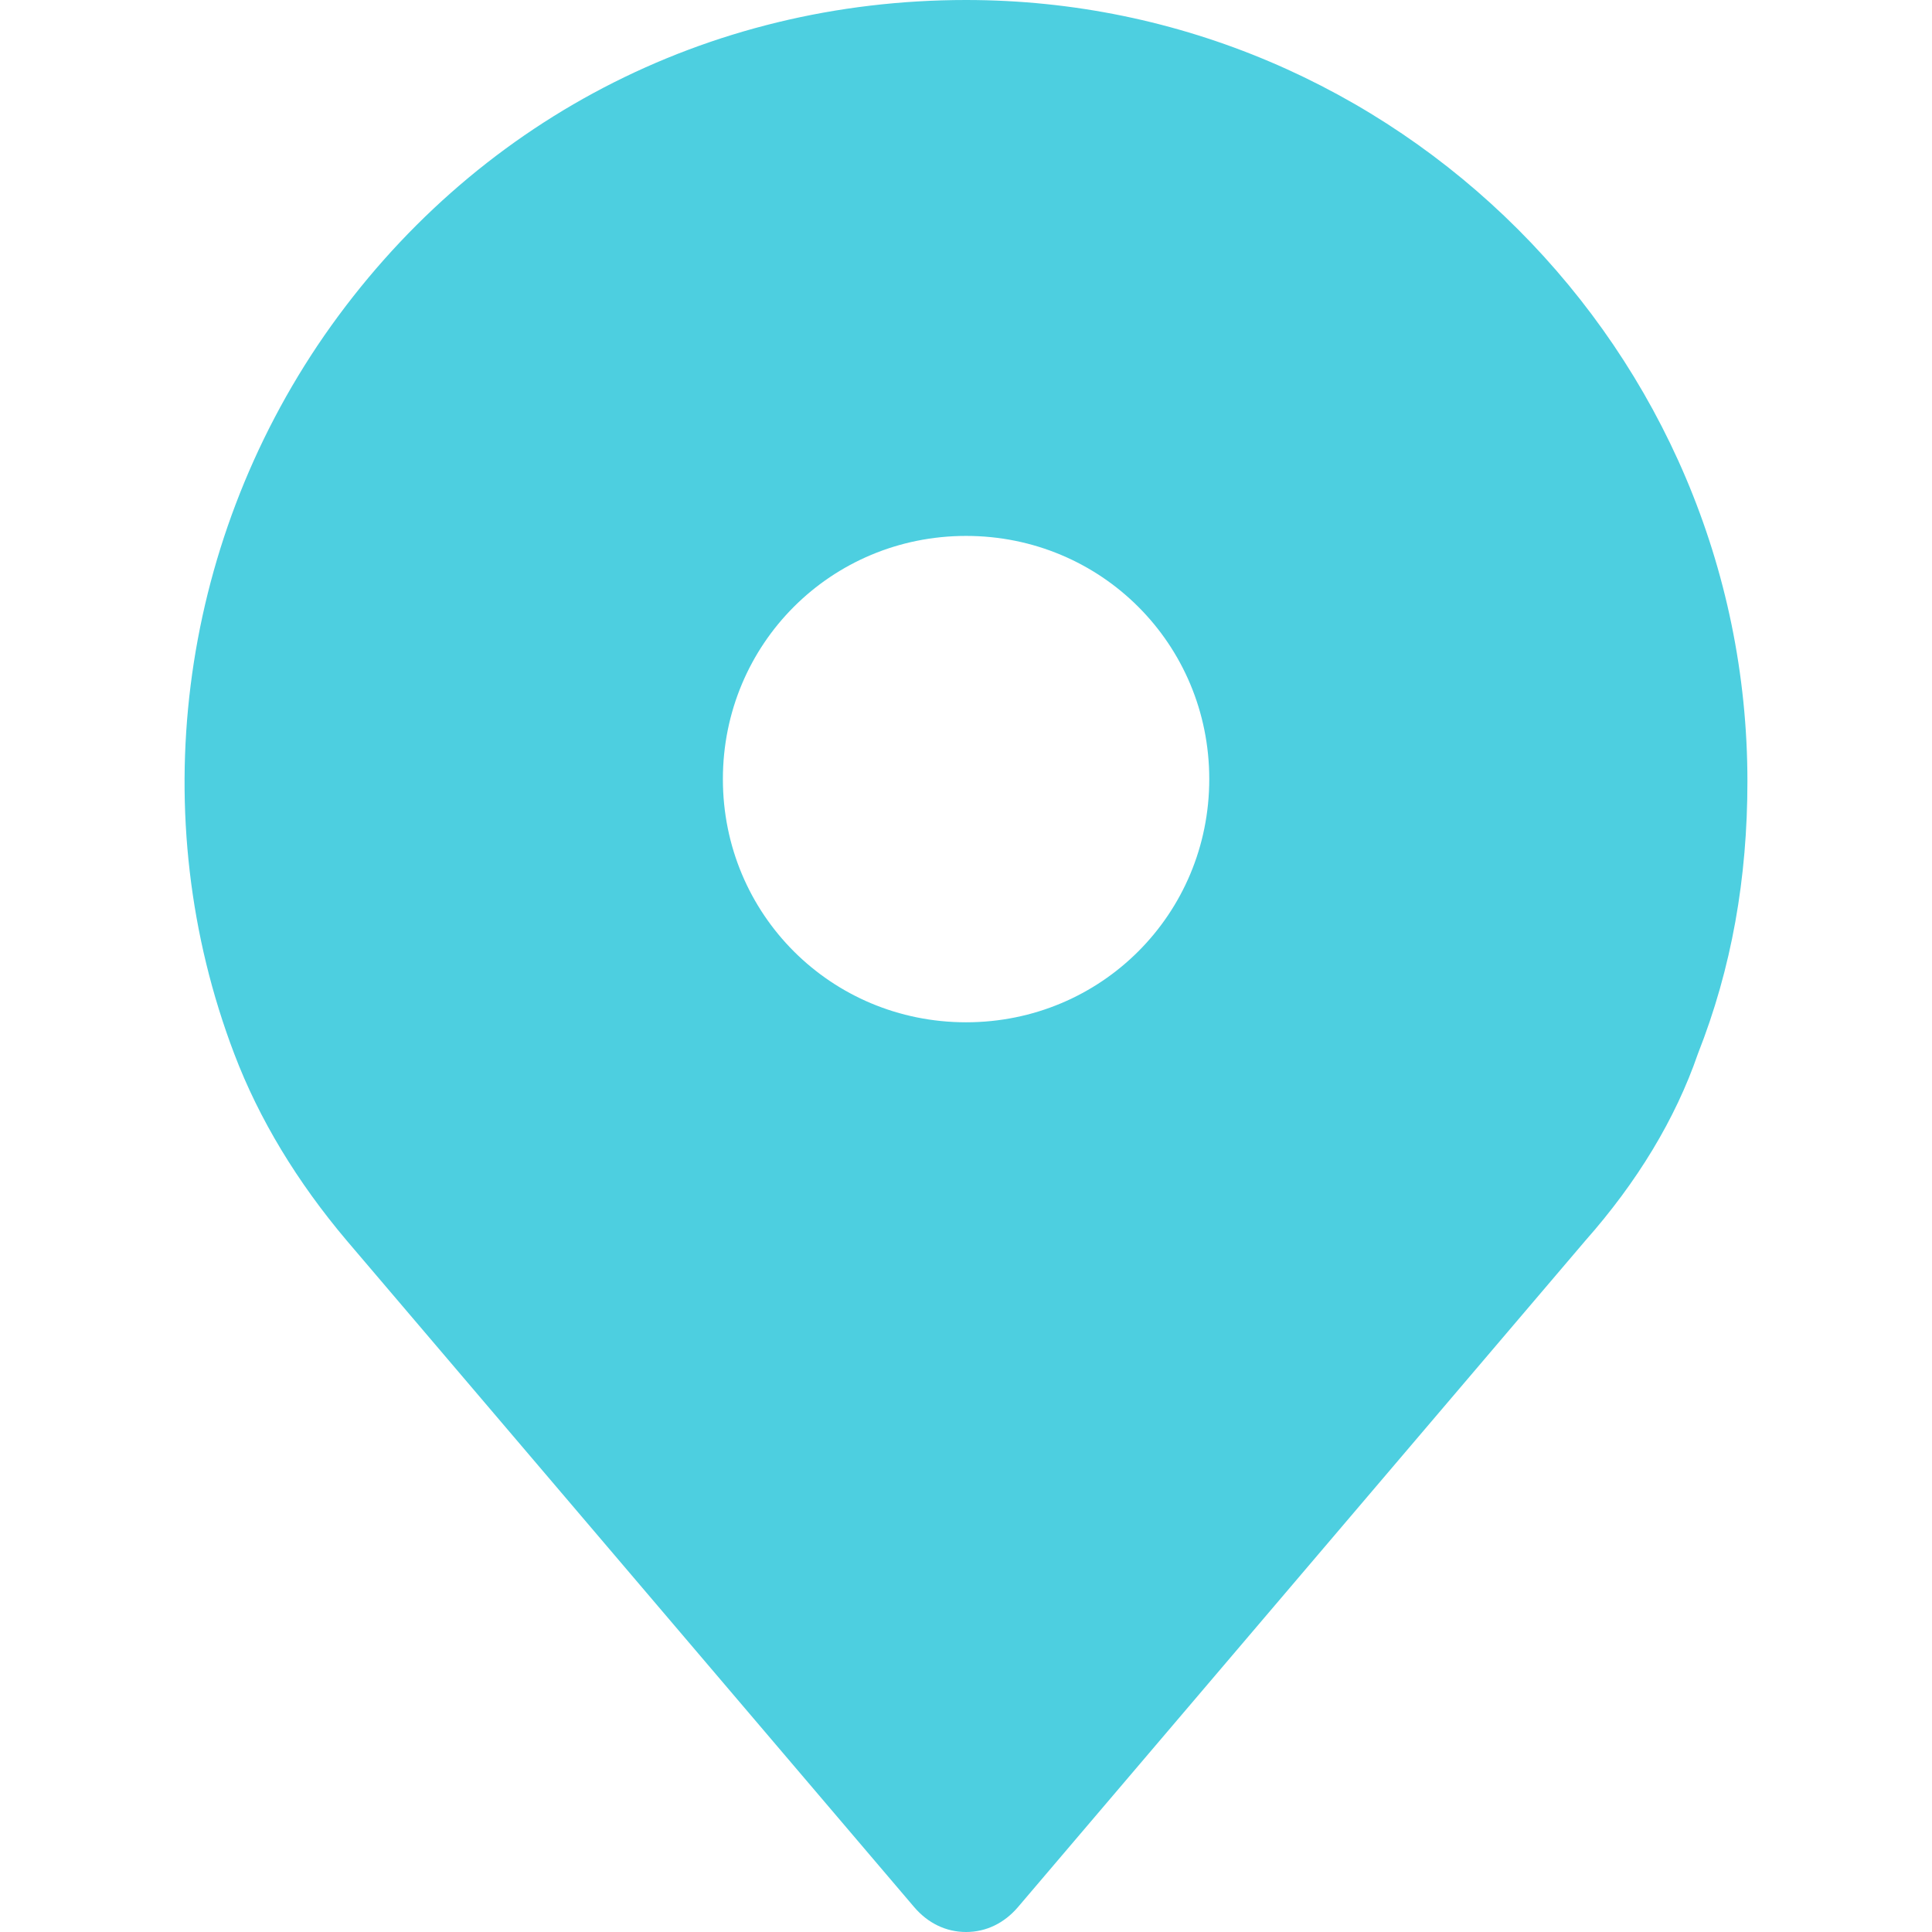 <?xml version="1.0" encoding="iso-8859-1"?>
<!-- Generator: Adobe Illustrator 19.0.0, SVG Export Plug-In . SVG Version: 6.00 Build 0)  -->
<svg version="1.1" id="Capa_1" xmlns="http://www.w3.org/2000/svg" xmlns:xlink="http://www.w3.org/1999/xlink" x="0px" y="0px"
	 viewBox="0 0 448.261 448.261" style="enable-background:new 0 0 448.261 448.261;" xml:space="preserve">
<path style="fill:#4DCFE0;" d="M224.148,0C164.066,0,109.731,28.212,75.25,77.845c-33.959,49.11-41.796,111.804-20.898,166.661
	c5.747,15.151,14.629,29.78,26.122,43.363l131.657,154.645c3.135,3.657,7.314,5.747,12.016,5.747c4.702,0,8.882-2.09,12.016-5.747
	l131.657-154.645c12.016-13.584,20.898-28.212,26.122-43.363c7.837-19.853,11.494-40.751,11.494-63.216
	C405.437,81.502,323.935,0,224.148,0z M224.148,124.343c31.347,0,56.424,25.078,56.424,56.424s-25.078,56.424-56.424,56.424
	s-56.424-25.078-56.424-56.424S192.801,124.343,224.148,124.343z"/>
<g>
</g>
<g>
</g>
<g>
</g>
<g>
</g>
<g>
</g>
<g>
</g>
<g>
</g>
<g>
</g>
<g>
</g>
<g>
</g>
<g>
</g>
<g>
</g>
<g>
</g>
<g>
</g>
<g>
</g>
</svg>
